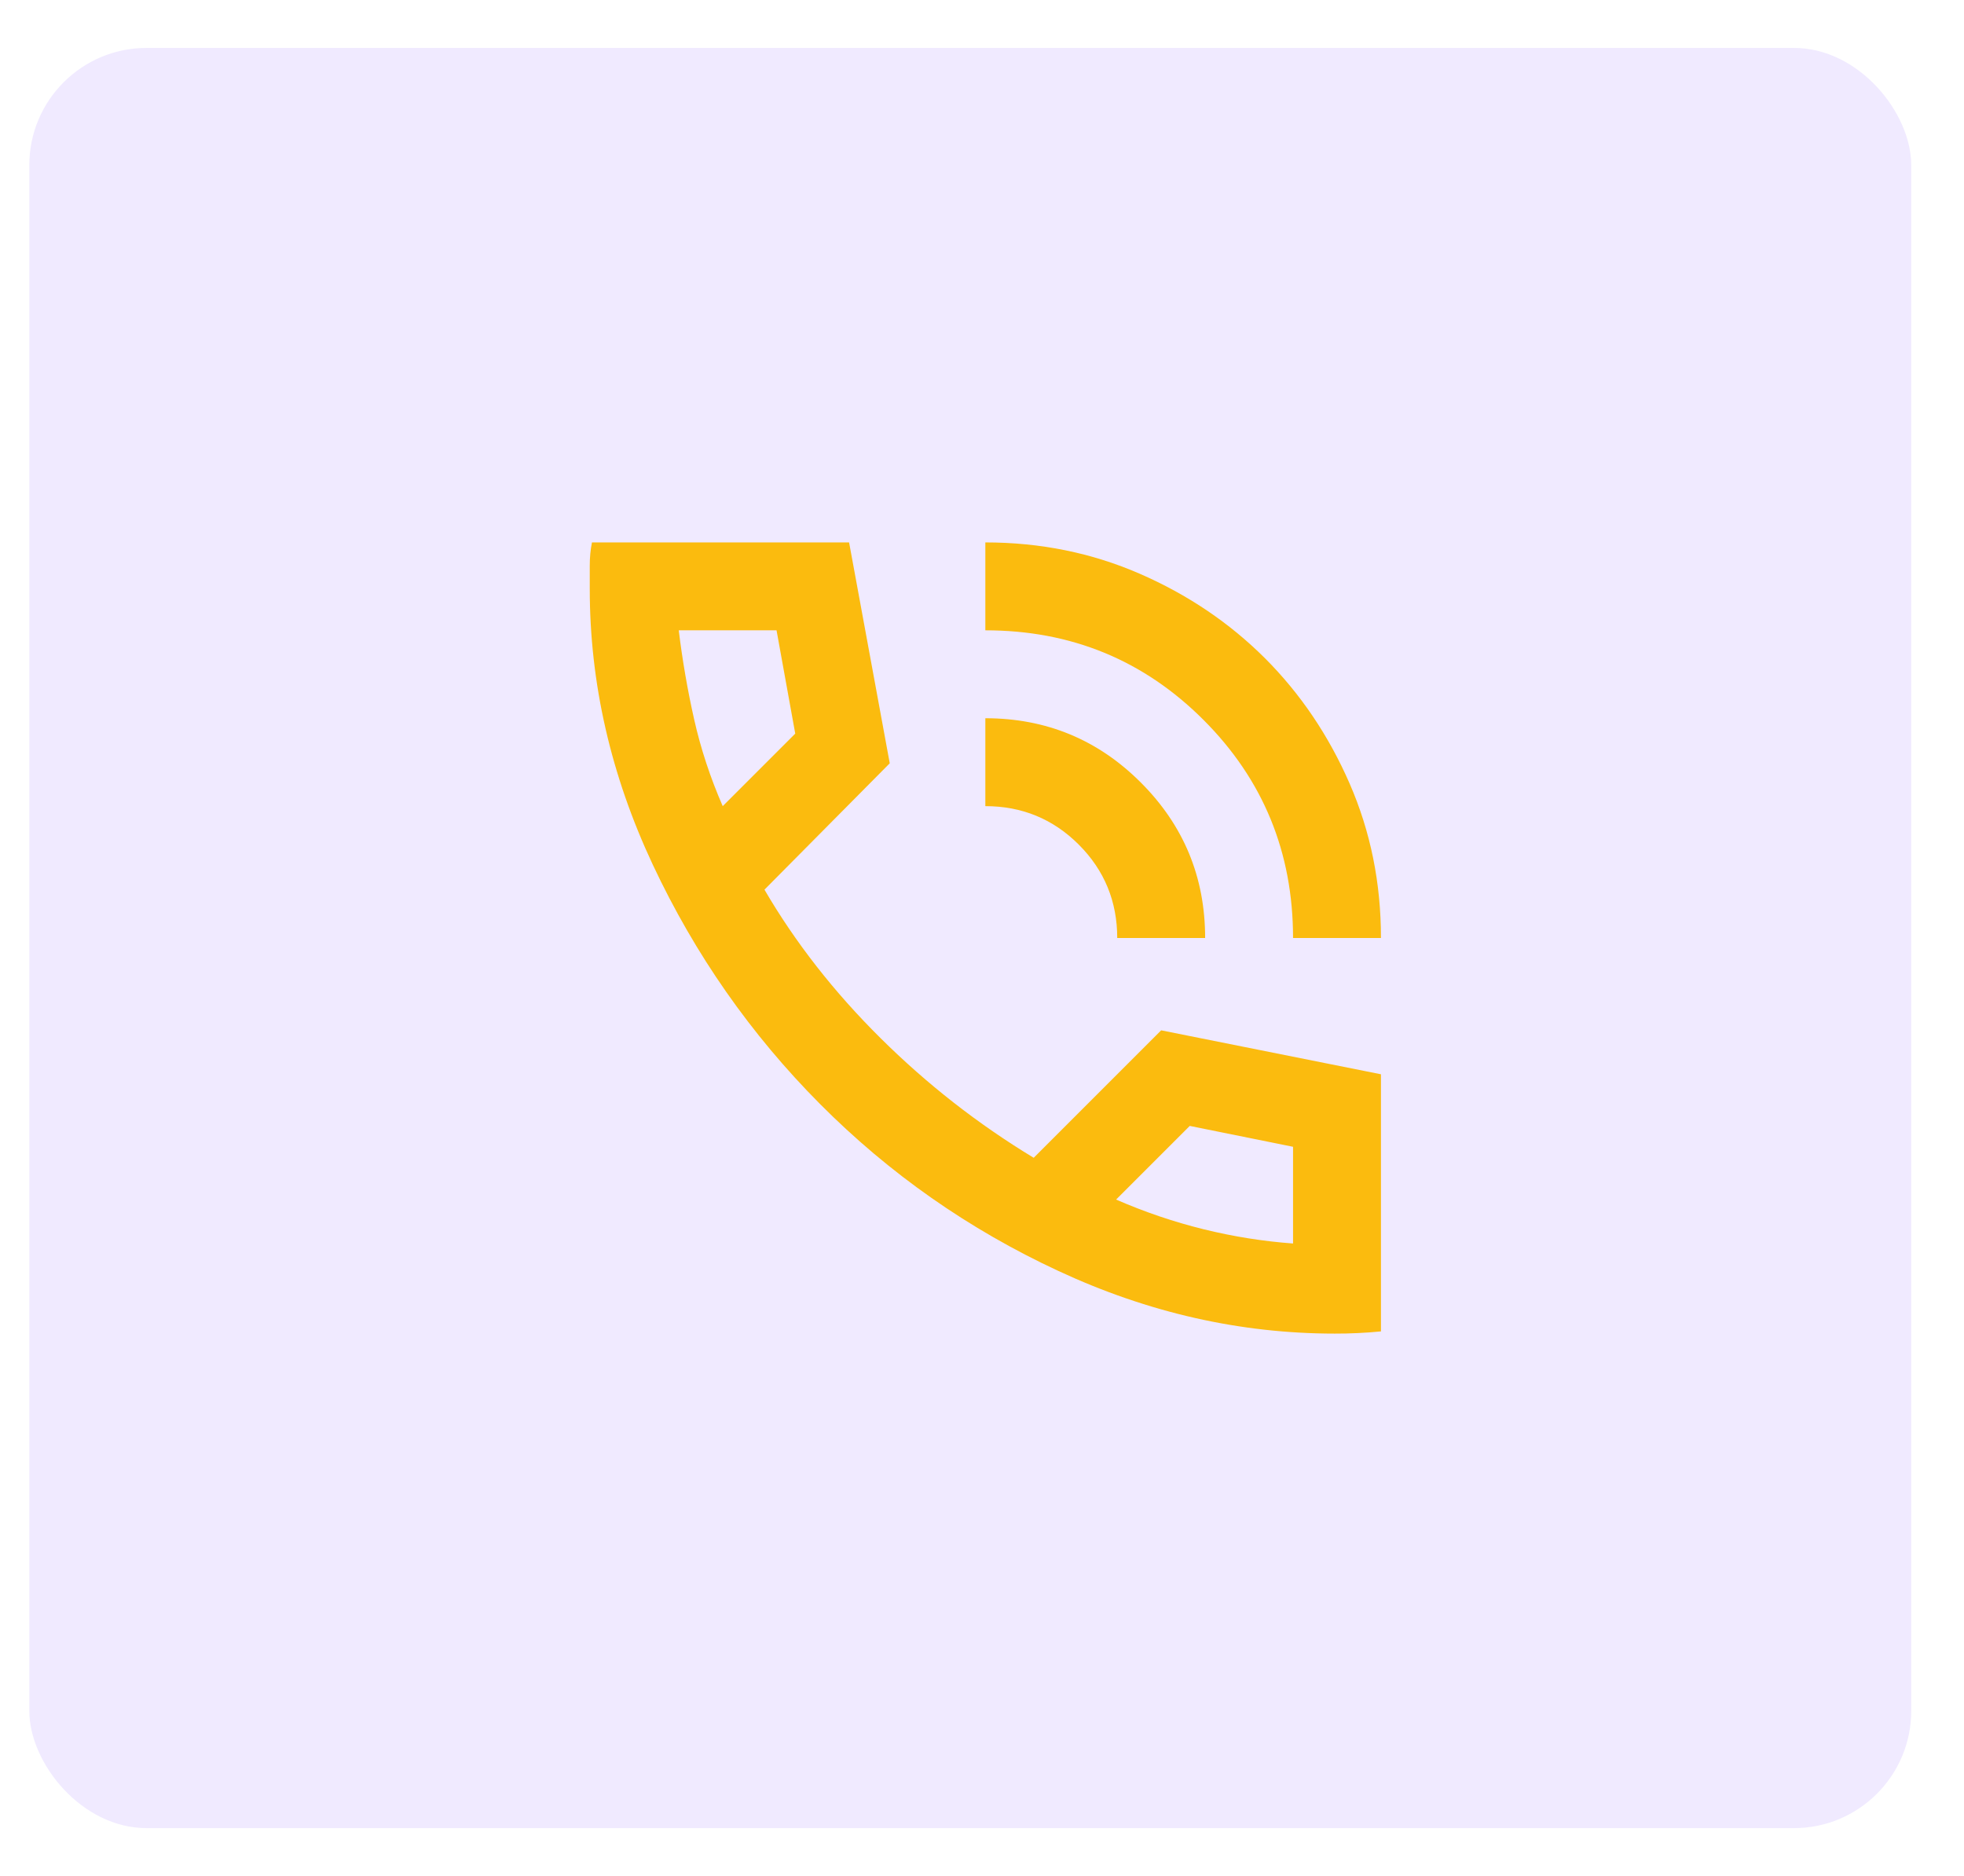 <svg width="67" height="64" viewBox="0 0 67 64" fill="none" xmlns="http://www.w3.org/2000/svg">
<g filter="url(#filter0_d_31_870)">
<rect x="1" y="1.635" width="64.2" height="60.73" rx="4" fill="#F0EAFF"/>
<rect x="1.25" y="1.885" width="63.7" height="60.23" rx="3.75"  stroke-width="0.5"/>
</g>
<path d="M44.111 32C44.111 29.076 43.092 26.595 41.055 24.558C39.017 22.52 36.537 21.502 33.614 21.503V18.504C35.489 18.504 37.245 18.86 38.882 19.573C40.519 20.286 41.944 21.248 43.156 22.458C44.367 23.671 45.329 25.096 46.042 26.732C46.755 28.368 47.111 30.124 47.11 32H44.111ZM38.113 32C38.113 30.75 37.675 29.688 36.801 28.813C35.926 27.939 34.864 27.501 33.614 27.501V24.502C35.688 24.502 37.457 25.233 38.919 26.696C40.382 28.159 41.113 29.926 41.112 32H38.113ZM45.535 45.495C42.311 45.495 39.168 44.783 36.106 43.358C33.044 41.934 30.333 40.035 27.972 37.66C25.61 35.286 23.711 32.568 22.273 29.506C20.836 26.444 20.118 23.302 20.119 20.079V19.291C20.119 19.017 20.144 18.754 20.194 18.504H28.966L30.353 26.039L26.079 30.35C27.129 32.15 28.447 33.837 30.035 35.411C31.622 36.986 33.365 38.348 35.264 39.497L39.612 35.149L47.11 36.648V45.42C46.86 45.445 46.597 45.464 46.322 45.477C46.048 45.49 45.785 45.496 45.535 45.495ZM24.655 27.501L27.129 25.027L26.491 21.503H23.155C23.28 22.528 23.455 23.54 23.68 24.54C23.905 25.539 24.23 26.526 24.655 27.501ZM38.075 40.922C39.05 41.347 40.044 41.684 41.056 41.934C42.069 42.184 43.087 42.346 44.111 42.421V39.122L40.587 38.41L38.075 40.922Z" fill="#FBBB0E"/>
<defs>
<filter id="filter0_d_31_870" x="0" y="0.635" width="66.2" height="62.73" filterUnits="userSpaceOnUse" color-interpolation-filters="sRGB">
<feFlood flood-opacity="0" result="BackgroundImageFix"/>
<feColorMatrix in="SourceAlpha" type="matrix" values="0 0 0 0 0 0 0 0 0 0 0 0 0 0 0 0 0 0 127 0" result="hardAlpha"/>
<feOffset/>
<feGaussianBlur stdDeviation="0.5"/>
<feComposite in2="hardAlpha" operator="out"/>
<feColorMatrix type="matrix" values="0 0 0 0 0 0 0 0 0 0 0 0 0 0 0 0 0 0 0.25 0"/>
<feBlend mode="normal" in2="BackgroundImageFix" result="effect1_dropShadow_31_870"/>
<feBlend mode="normal" in="SourceGraphic" in2="effect1_dropShadow_31_870" result="shape"/>
</filter>
<linearGradient id="paint0_linear_31_870" x1="59.995" y1="1.635" x2="32.233" y2="37.205" gradientUnits="userSpaceOnUse">
<stop stop-color="#0675EB"/>
<stop offset="1" stop-color="white" stop-opacity="0"/>
</linearGradient>
</defs>
</svg>
